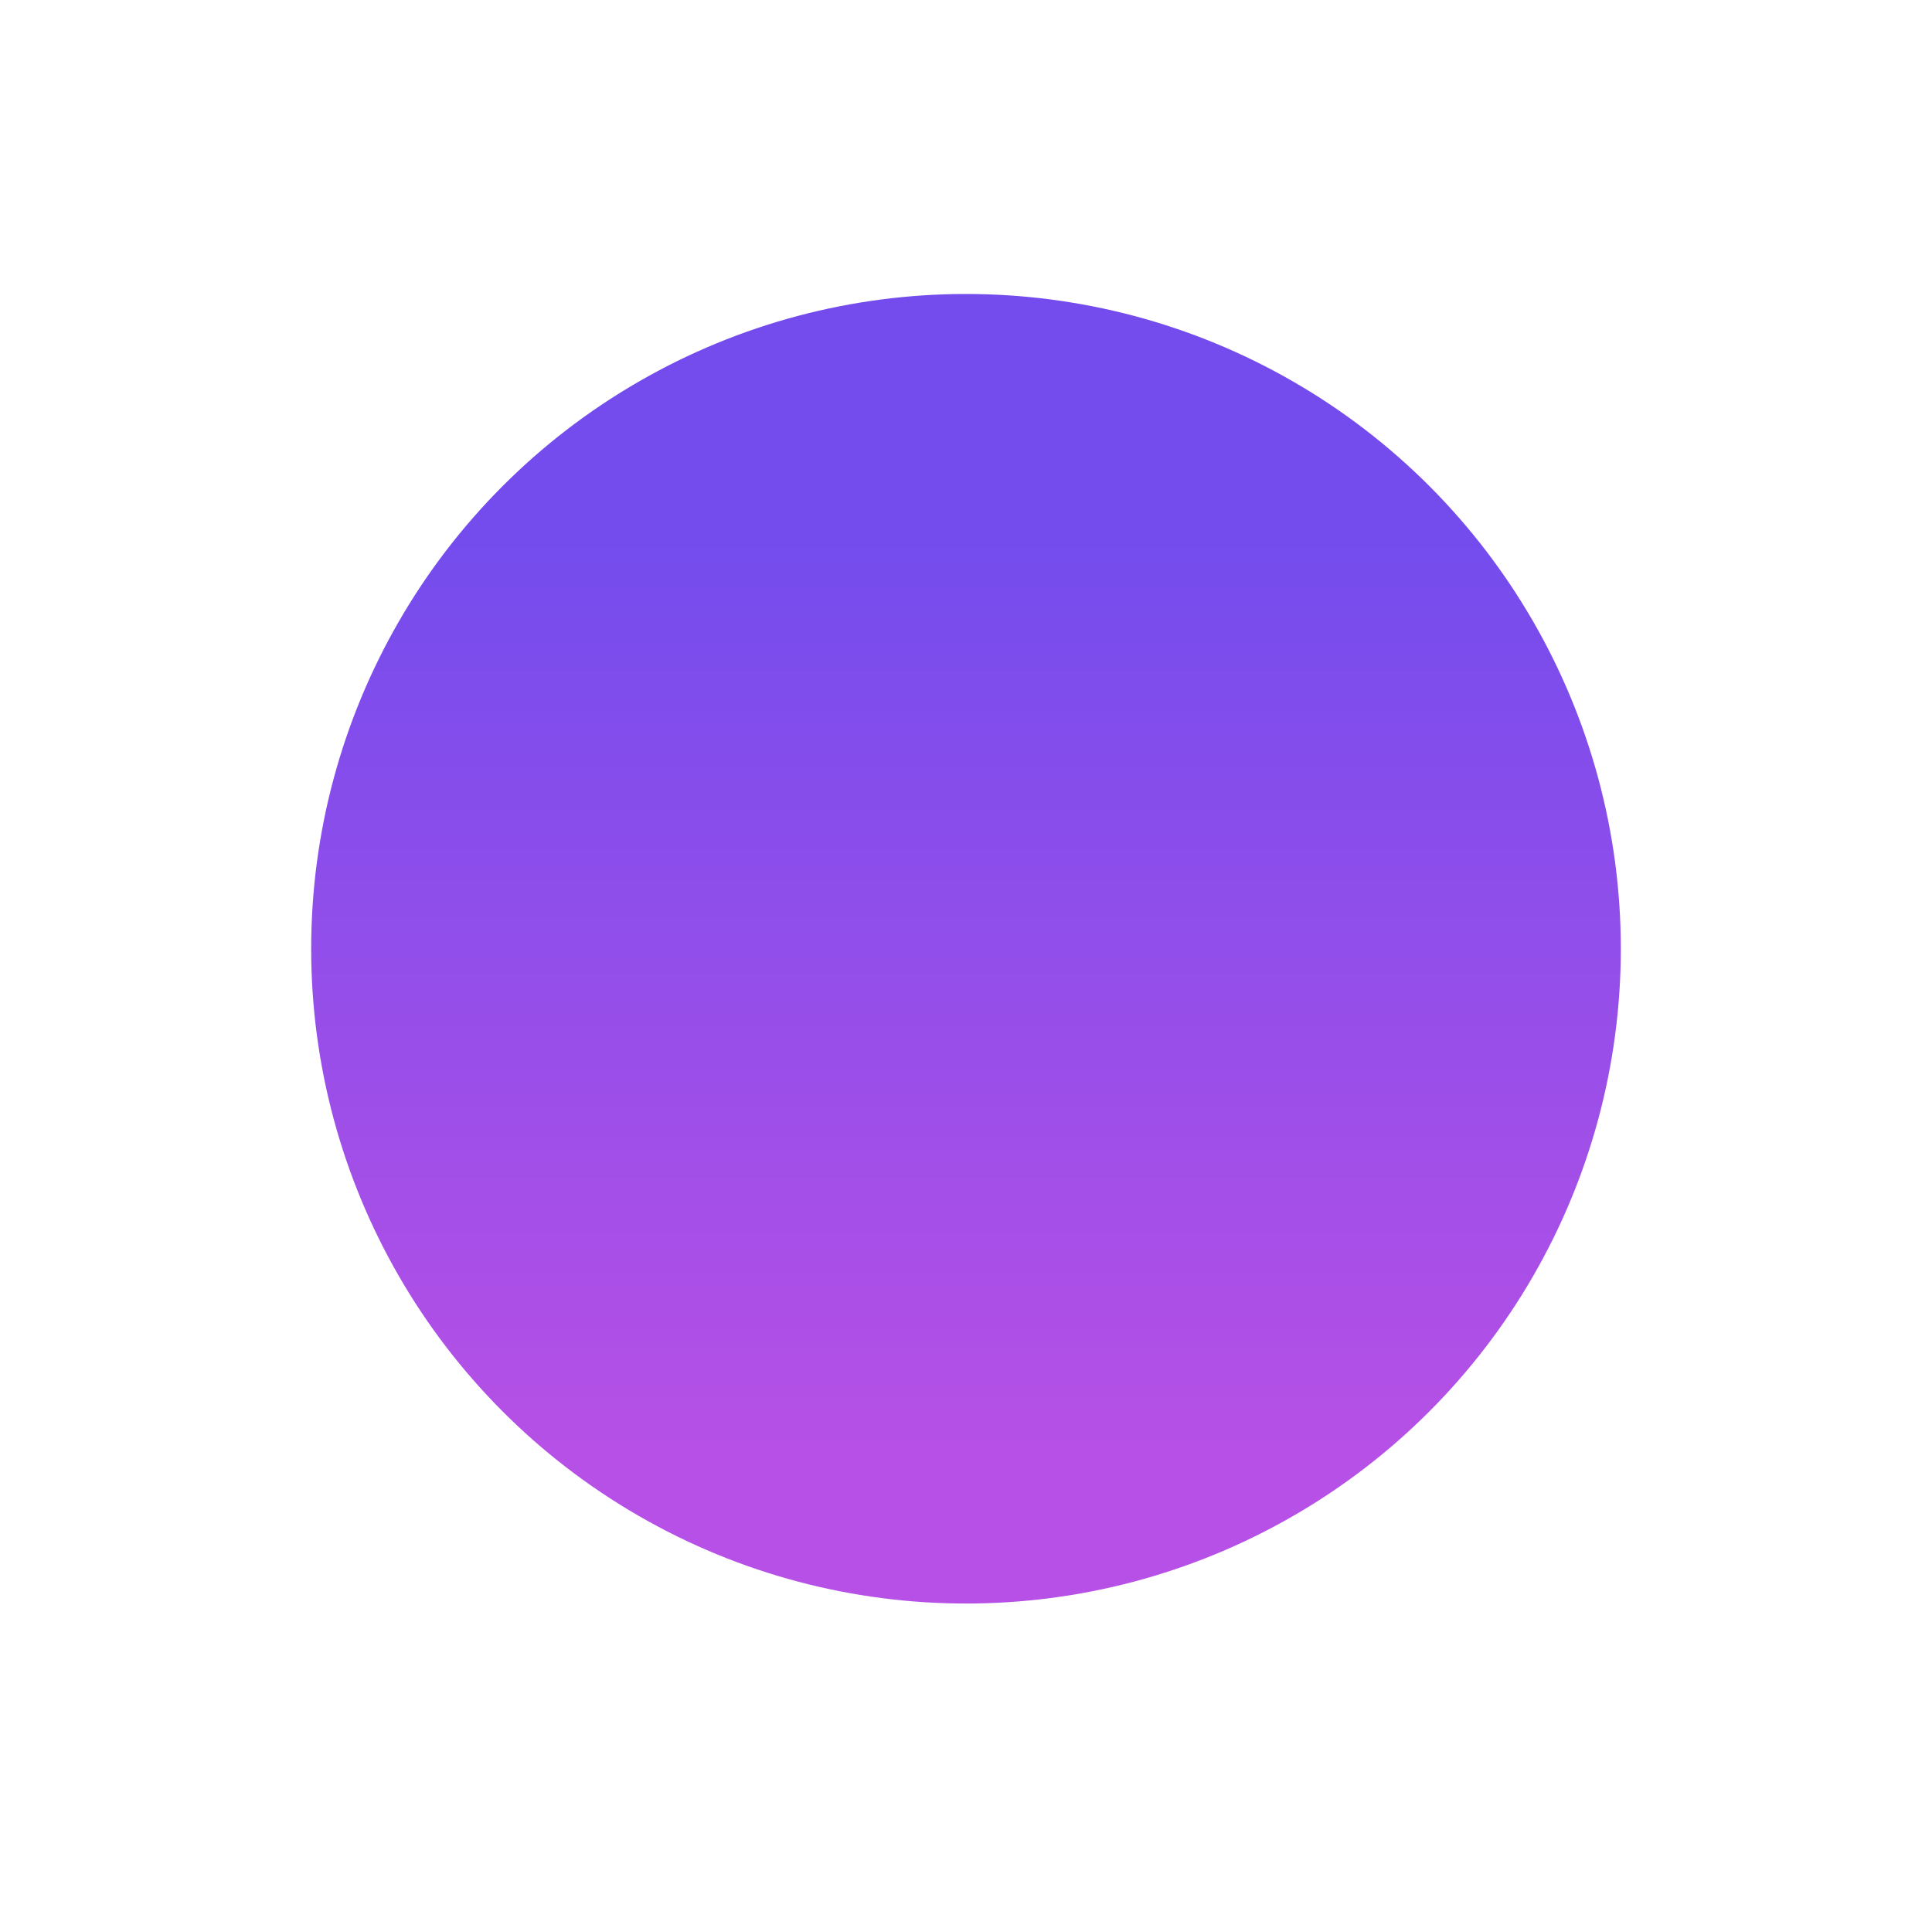 <svg width="92" height="91" viewBox="0 0 92 91" fill="none" xmlns="http://www.w3.org/2000/svg">
<g filter="url(#filter0_d_129_40)">
<circle cx="46" cy="31.182" r="31.182" fill="url(#paint0_linear_129_40)"/>
</g>
<defs>
<filter id="filter0_d_129_40" x="0.818" y="-0" width="90.364" height="90.364" filterUnits="userSpaceOnUse" color-interpolation-filters="sRGB">
<feFlood flood-opacity="0" result="BackgroundImageFix"/>
<feColorMatrix in="SourceAlpha" type="matrix" values="0 0 0 0 0 0 0 0 0 0 0 0 0 0 0 0 0 0 127 0" result="hardAlpha"/>
<feMorphology radius="16.546" operator="erode" in="SourceAlpha" result="effect1_dropShadow_129_40"/>
<feOffset dy="14"/>
<feGaussianBlur stdDeviation="15.273"/>
<feColorMatrix type="matrix" values="0 0 0 0 0.541 0 0 0 0 0.314 0 0 0 0 0.902 0 0 0 1 0"/>
<feBlend mode="normal" in2="BackgroundImageFix" result="effect1_dropShadow_129_40"/>
<feBlend mode="normal" in="SourceGraphic" in2="effect1_dropShadow_129_40" result="shape"/>
</filter>
<linearGradient id="paint0_linear_129_40" x1="46" y1="-0" x2="46" y2="62.363" gradientUnits="userSpaceOnUse">
<stop offset="0.188" stop-color="#744CED"/>
<stop offset="0.88" stop-color="#B650E6"/>
</linearGradient>
</defs>
</svg>
